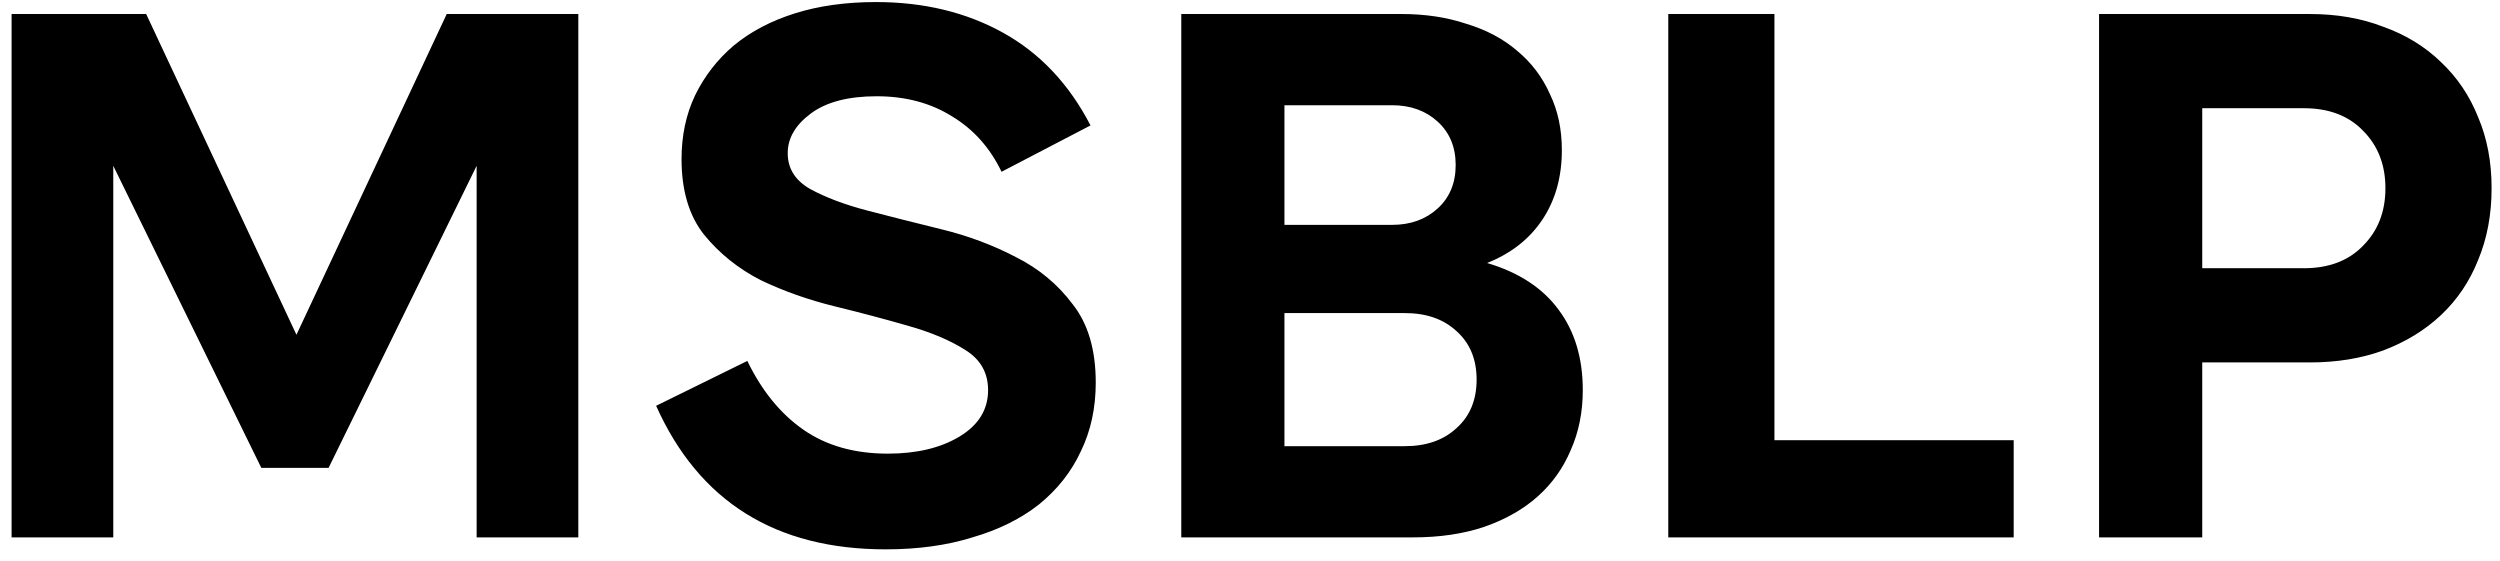 <svg width="107" height="24" viewBox="0 0 107 24" fill="none" xmlns="http://www.w3.org/2000/svg">
<path d="M12.688 14.328L19.12 0.6H24.752V23H20.4V7.096L14.064 20.024H11.184L4.848 7.096V23H0.496V0.6H6.256L12.688 14.328ZM37.906 23.512C33.191 23.512 29.917 21.464 28.082 17.368L31.986 15.448C32.605 16.728 33.405 17.709 34.386 18.392C35.367 19.075 36.573 19.416 38.002 19.416C39.239 19.416 40.263 19.171 41.074 18.68C41.885 18.189 42.29 17.528 42.29 16.696C42.29 15.949 41.959 15.373 41.298 14.968C40.658 14.563 39.847 14.221 38.866 13.944C37.906 13.667 36.861 13.389 35.73 13.112C34.599 12.835 33.543 12.461 32.562 11.992C31.602 11.501 30.791 10.851 30.13 10.04C29.49 9.229 29.17 8.152 29.17 6.808C29.17 5.805 29.362 4.899 29.746 4.088C30.151 3.256 30.706 2.541 31.41 1.944C32.135 1.347 33.01 0.888 34.034 0.568C35.058 0.248 36.21 0.088 37.49 0.088C39.538 0.088 41.351 0.525 42.93 1.4C44.509 2.275 45.757 3.597 46.674 5.368L42.866 7.352C42.375 6.328 41.671 5.539 40.754 4.984C39.837 4.408 38.759 4.12 37.522 4.12C36.306 4.12 35.367 4.365 34.706 4.856C34.045 5.347 33.714 5.912 33.714 6.552C33.714 7.213 34.034 7.725 34.674 8.088C35.335 8.451 36.157 8.76 37.138 9.016C38.119 9.272 39.175 9.539 40.306 9.816C41.437 10.093 42.493 10.488 43.474 11C44.455 11.491 45.266 12.163 45.906 13.016C46.567 13.848 46.898 14.968 46.898 16.376C46.898 17.464 46.685 18.445 46.258 19.32C45.853 20.195 45.255 20.952 44.466 21.592C43.677 22.211 42.727 22.68 41.618 23C40.53 23.341 39.293 23.512 37.906 23.512ZM54.974 13.4V19.096H60.127C61.044 19.096 61.78 18.84 62.334 18.328C62.91 17.816 63.199 17.123 63.199 16.248C63.199 15.373 62.91 14.68 62.334 14.168C61.78 13.656 61.044 13.4 60.127 13.4H54.974ZM54.974 9.624H59.583C60.372 9.624 61.023 9.389 61.535 8.92C62.047 8.451 62.303 7.832 62.303 7.064C62.303 6.296 62.047 5.677 61.535 5.208C61.023 4.739 60.372 4.504 59.583 4.504H54.974V9.624ZM50.559 0.6H59.998C61.001 0.6 61.919 0.739 62.751 1.016C63.604 1.272 64.329 1.656 64.927 2.168C65.545 2.68 66.014 3.299 66.335 4.024C66.676 4.728 66.847 5.528 66.847 6.424C66.847 7.576 66.569 8.568 66.014 9.4C65.46 10.232 64.671 10.851 63.647 11.256C65.012 11.661 66.036 12.333 66.719 13.272C67.401 14.189 67.743 15.331 67.743 16.696C67.743 17.635 67.572 18.488 67.231 19.256C66.91 20.024 66.441 20.685 65.823 21.24C65.204 21.795 64.436 22.232 63.519 22.552C62.623 22.851 61.609 23 60.478 23H50.559V0.6ZM71.402 0.6H75.946V18.84H86.186V23H71.402V0.6ZM94.256 11.48H98.608C99.674 11.48 100.517 11.16 101.136 10.52C101.776 9.88 102.096 9.059 102.096 8.056C102.096 7.053 101.776 6.232 101.136 5.592C100.517 4.952 99.674 4.632 98.608 4.632H94.256V11.48ZM89.84 23V0.6H98.864C100.016 0.6 101.061 0.781 102 1.144C102.96 1.485 103.781 1.987 104.464 2.648C105.168 3.309 105.701 4.099 106.064 5.016C106.448 5.912 106.64 6.925 106.64 8.056C106.64 9.187 106.448 10.211 106.064 11.128C105.701 12.045 105.168 12.835 104.464 13.496C103.781 14.136 102.96 14.637 102 15C101.061 15.341 100.016 15.512 98.864 15.512H94.256V23H89.84Z" fill="black"/>
</svg>
